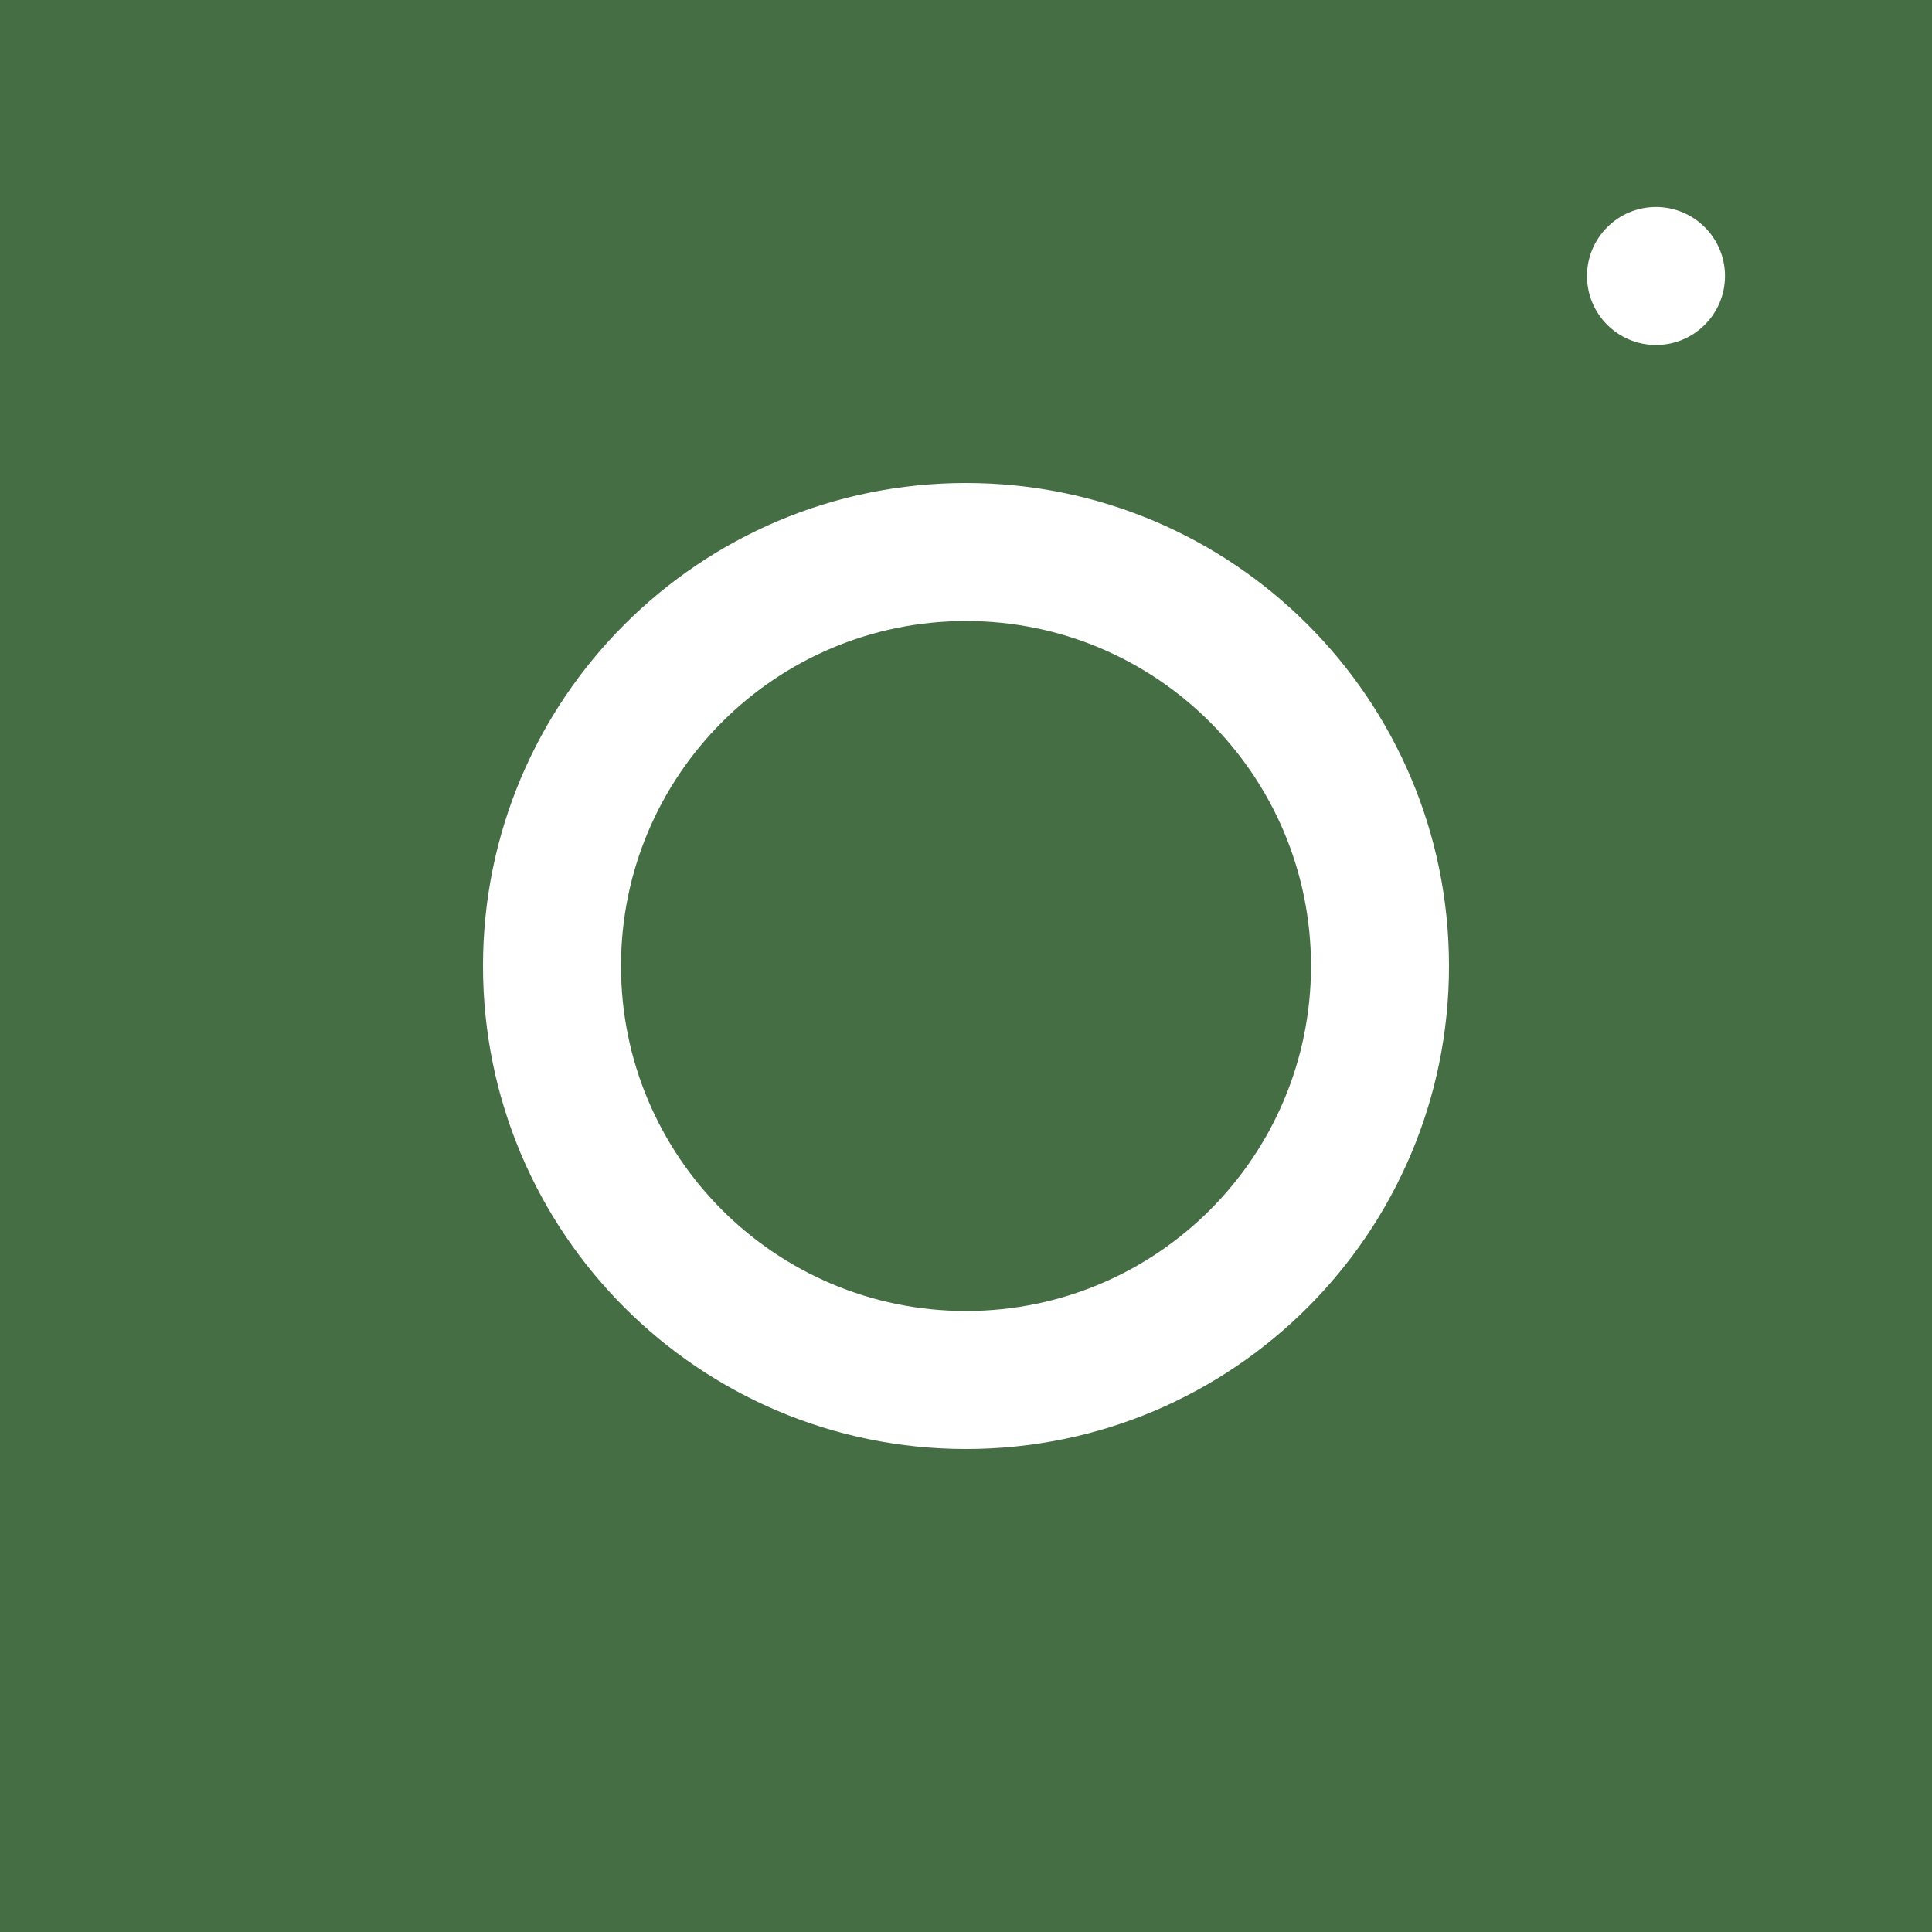 <svg width="28" height="28" viewBox="0 0 28 28" fill="none" xmlns="http://www.w3.org/2000/svg">
<path d="M14 19C16.761 19 19 16.762 19 14C19 11.239 16.761 9 14 9C11.239 9 9 11.239 9 14C9 16.762 11.239 19 14 19Z" fill="#466E44"/>
<path fill-rule="evenodd" clip-rule="evenodd" d="M0 0H28V28H0V0ZM14 21C17.866 21 21 17.866 21 14C21 10.134 17.866 7 14 7C10.134 7 7 10.134 7 14C7 17.866 10.134 21 14 21ZM24 5C24.552 5 25 4.552 25 4C25 3.448 24.552 3 24 3C23.448 3 23 3.448 23 4C23 4.552 23.448 5 24 5Z" fill="#466E44"/>
</svg>
